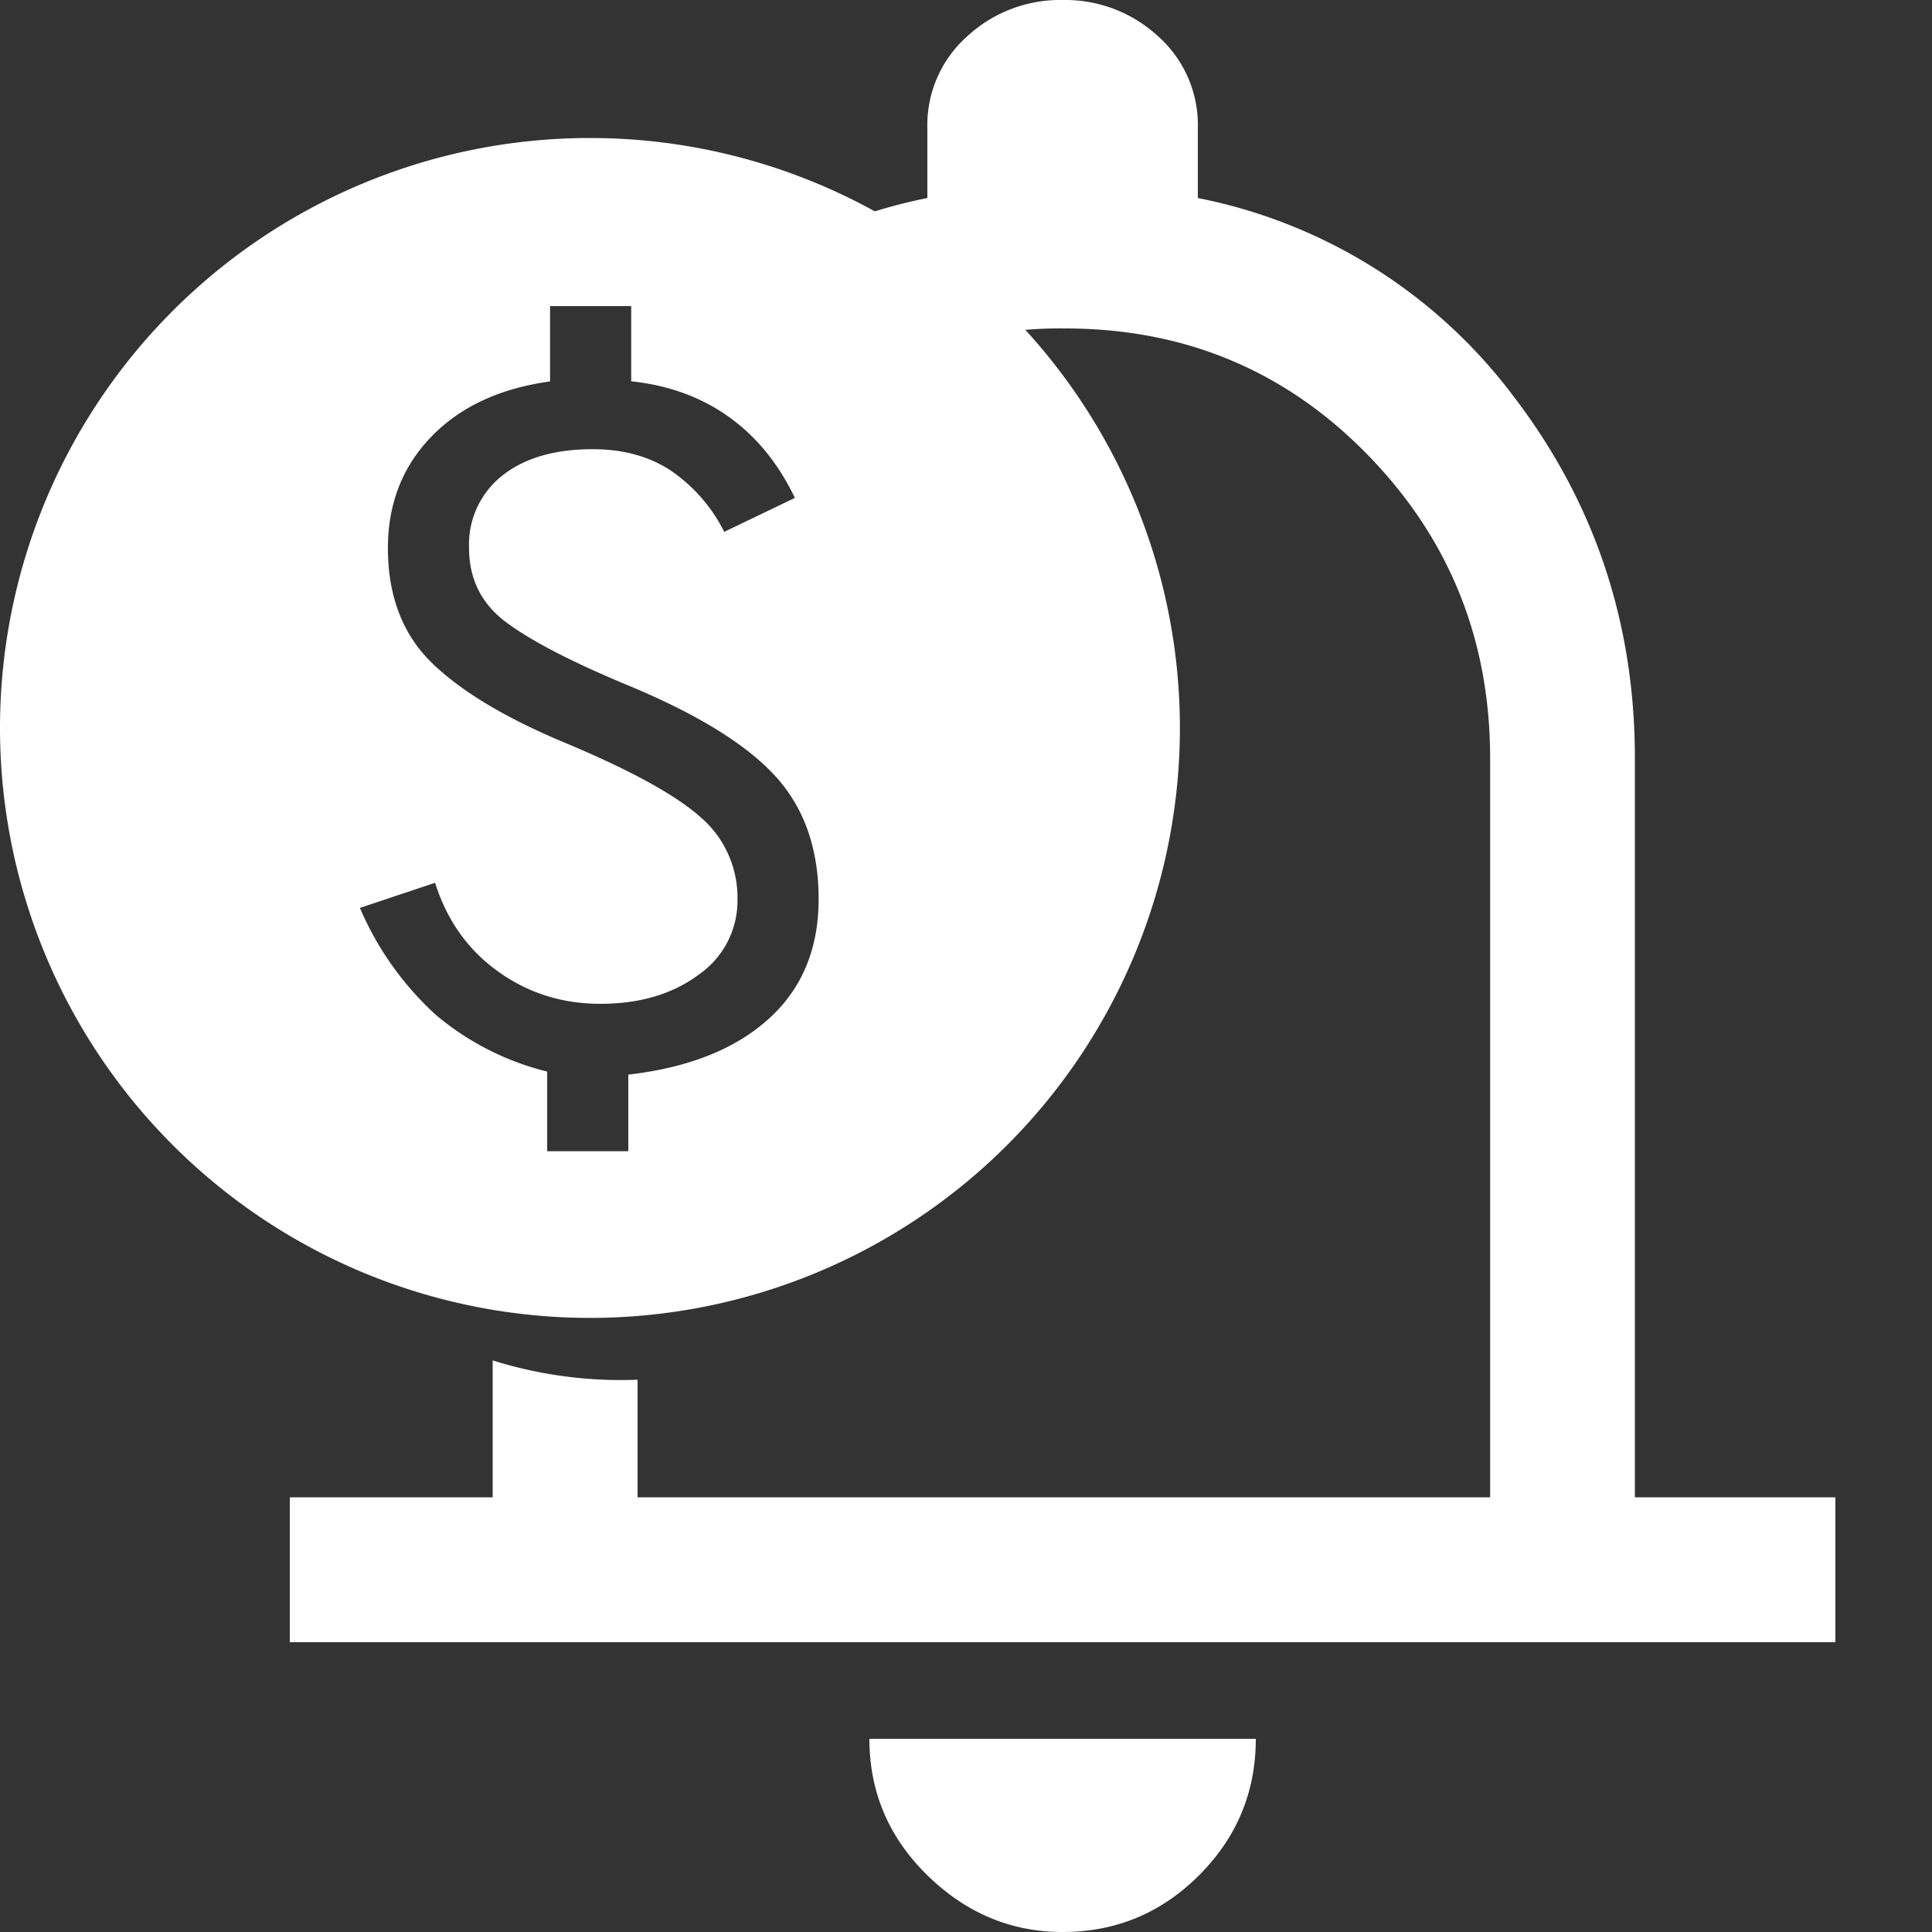 <svg width="14" height="14" viewBox="0 0 14 14" fill="none" xmlns="http://www.w3.org/2000/svg">
    <rect x="0" y="0" width="14" height="14" fill="#333333" stroke="none"/>
    <path fill-rule="evenodd" clip-rule="evenodd" d="M2.1 10.85v1.05h11.2v-1.05h-1.453V5.495c0-.98-.291-1.852-.874-2.616A3.77 3.77 0 0 0 8.68 1.435V.927a.86.86 0 0 0-.289-.665A.992.992 0 0 0 7.7 0a.992.992 0 0 0-.691.263.86.86 0 0 0-.289.665v.507a3.796 3.796 0 0 0-1.489.652c.43.105.83.3 1.186.566a3.064 3.064 0 0 1 1.3-.273c.864 0 1.593.303 2.188.91.595.607.893 1.342.893 2.205v5.355H4.62v-.852a3.105 3.105 0 0 1-1.05-.14v.992H2.1zm4.62 2.739c.28.274.607.411.98.411.385 0 .715-.137.989-.411.274-.274.411-.604.411-.989H6.3c0 .385.14.715.42.989z" fill="#fff"/>
    <path fill-rule="evenodd" clip-rule="evenodd" d="M4.275 9.55a4.275 4.275 0 1 0 0-8.55 4.275 4.275 0 0 0 0 8.55zm.278-1.208h-.588v-.577a1.991 1.991 0 0 1-.807-.411 2.238 2.238 0 0 1-.55-.775l.545-.182c.085.271.237.485.454.641.217.157.465.236.743.236.285 0 .522-.07.71-.209a.651.651 0 0 0 .284-.55.767.767 0 0 0-.267-.593c-.179-.16-.506-.34-.984-.54-.427-.178-.748-.37-.962-.577-.213-.207-.32-.485-.32-.834 0-.32.105-.59.315-.807.21-.217.497-.35.86-.4v-.546h.588v.545c.271.029.506.114.706.257.2.142.36.338.48.588l-.512.246a1.17 1.17 0 0 0-.396-.45c-.157-.1-.342-.149-.556-.149-.277 0-.497.064-.657.192a.635.635 0 0 0-.24.524c0 .228.092.41.278.545.185.136.484.289.897.46.492.206.841.424 1.048.652.206.228.31.523.31.887 0 .363-.122.653-.364.87-.242.218-.58.352-1.015.402v.555z" fill="#fff"/>
</svg>
